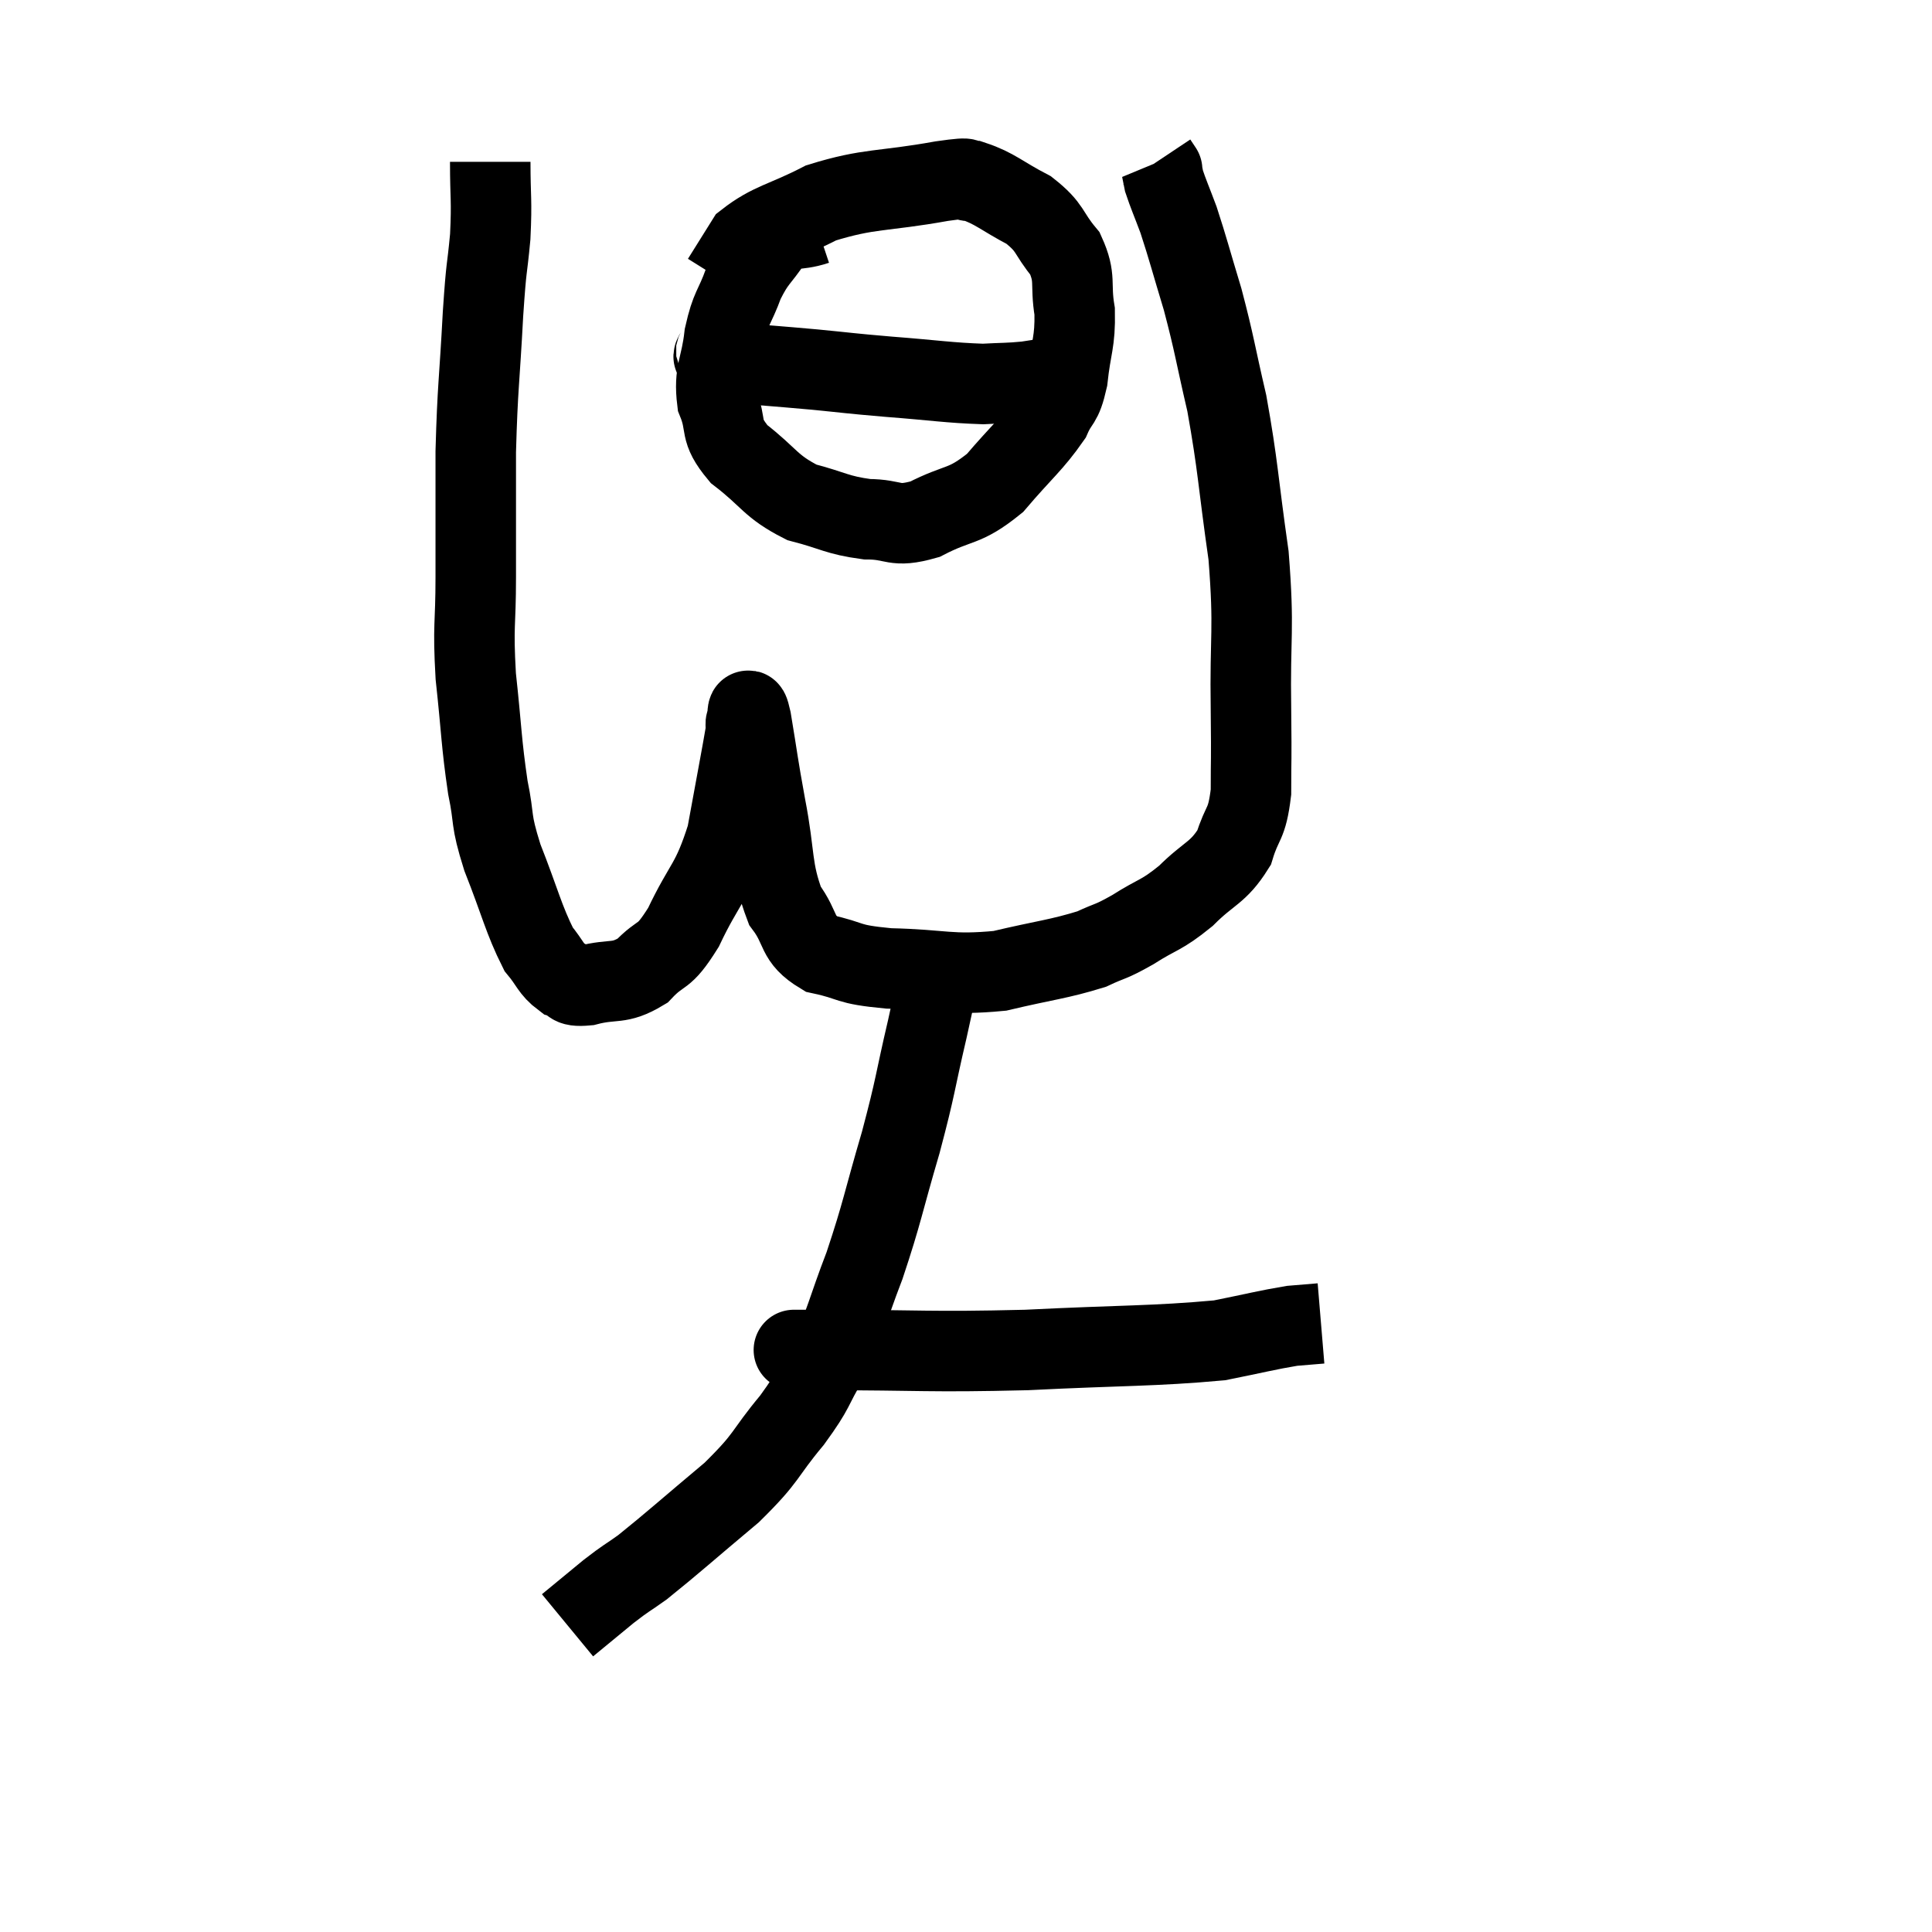 <svg width="48" height="48" viewBox="0 0 48 48" xmlns="http://www.w3.org/2000/svg"><path d="M 12.18 4.02 C 12.18 4.95, 12.225 4.935, 12.18 5.88 C 12.09 6.84, 12.09 6.465, 12 7.8 C 11.91 9.51, 11.865 9.585, 11.82 11.22 C 11.82 12.78, 11.82 12.945, 11.82 14.34 C 11.82 15.57, 11.745 15.495, 11.82 16.8 C 11.97 18.18, 11.955 18.435, 12.12 19.56 C 12.3 20.43, 12.165 20.295, 12.48 21.3 C 12.93 22.44, 13.005 22.83, 13.38 23.58 C 13.68 23.94, 13.68 24.075, 13.98 24.3 C 14.28 24.39, 14.085 24.525, 14.58 24.48 C 15.27 24.3, 15.36 24.48, 15.96 24.12 C 16.47 23.58, 16.455 23.88, 16.98 23.04 C 17.52 21.9, 17.67 21.99, 18.06 20.76 C 18.3 19.44, 18.42 18.825, 18.54 18.12 C 18.54 18.03, 18.51 18, 18.54 17.94 C 18.6 17.91, 18.54 17.355, 18.66 17.88 C 18.84 18.96, 18.81 18.885, 19.02 20.04 C 19.26 21.27, 19.155 21.585, 19.5 22.5 C 19.95 23.1, 19.755 23.31, 20.4 23.7 C 21.24 23.88, 20.97 23.955, 22.08 24.06 C 23.46 24.09, 23.58 24.24, 24.84 24.12 C 25.98 23.85, 26.295 23.835, 27.12 23.58 C 27.63 23.34, 27.555 23.43, 28.14 23.1 C 28.8 22.68, 28.83 22.77, 29.46 22.26 C 30.06 21.66, 30.255 21.705, 30.66 21.06 C 30.87 20.37, 30.975 20.535, 31.08 19.68 C 31.08 18.66, 31.095 19.11, 31.08 17.64 C 31.05 15.72, 31.17 15.705, 31.02 13.8 C 30.75 11.91, 30.765 11.61, 30.48 10.02 C 30.18 8.73, 30.18 8.58, 29.88 7.44 C 29.58 6.45, 29.52 6.195, 29.28 5.46 C 29.1 4.98, 29.025 4.815, 28.92 4.5 C 28.89 4.35, 28.875 4.275, 28.86 4.2 C 28.86 4.2, 28.86 4.2, 28.86 4.2 C 28.86 4.2, 28.89 4.245, 28.86 4.2 L 28.74 4.02" fill="none" stroke="black" stroke-width="2"></path><path d="M 20.28 5.58 C 19.74 5.76, 19.65 5.58, 19.2 5.94 C 18.84 6.48, 18.78 6.42, 18.48 7.02 C 18.24 7.68, 18.165 7.605, 18 8.34 C 17.91 9.15, 17.73 9.225, 17.82 9.96 C 18.09 10.62, 17.835 10.65, 18.36 11.28 C 19.14 11.88, 19.125 12.075, 19.92 12.48 C 20.73 12.69, 20.775 12.795, 21.54 12.9 C 22.26 12.9, 22.185 13.125, 22.98 12.9 C 23.85 12.45, 23.94 12.63, 24.72 12 C 25.41 11.19, 25.65 11.025, 26.1 10.38 C 26.31 9.9, 26.37 10.08, 26.52 9.42 C 26.61 8.58, 26.715 8.52, 26.7 7.74 C 26.58 7.02, 26.745 6.93, 26.46 6.3 C 26.01 5.76, 26.13 5.67, 25.56 5.22 C 24.87 4.86, 24.72 4.68, 24.18 4.5 C 23.79 4.5, 24.345 4.365, 23.4 4.5 C 21.9 4.77, 21.615 4.665, 20.4 5.04 C 19.47 5.52, 19.155 5.52, 18.54 6 L 17.94 6.96" fill="none" stroke="black" stroke-width="2"></path><path d="M 17.76 8.64 C 17.91 8.82, 17.445 8.865, 18.06 9 C 19.14 9.09, 19.215 9.09, 20.22 9.18 C 21.15 9.27, 21.03 9.27, 22.08 9.36 C 23.25 9.45, 23.565 9.51, 24.42 9.54 C 24.96 9.51, 25.035 9.525, 25.5 9.48 C 25.89 9.42, 26.085 9.39, 26.28 9.36 L 26.28 9.36" fill="none" stroke="black" stroke-width="2"></path><path d="M 23.4 23.82 C 23.22 24.69, 23.295 24.42, 23.04 25.56 C 22.71 26.97, 22.77 26.91, 22.38 28.38 C 21.93 29.91, 21.93 30.09, 21.48 31.44 C 21.03 32.61, 21.03 32.82, 20.58 33.78 C 20.13 34.53, 20.28 34.455, 19.68 35.28 C 18.93 36.18, 19.11 36.165, 18.18 37.08 C 17.07 38.01, 16.725 38.325, 15.96 38.94 C 15.54 39.24, 15.585 39.18, 15.12 39.54 C 14.61 39.96, 14.355 40.17, 14.1 40.38 L 14.1 40.38" fill="none" stroke="black" stroke-width="2"></path><path d="M 19.98 33.54 C 20.19 33.54, 19.02 33.54, 20.4 33.54 C 22.95 33.54, 23.025 33.6, 25.5 33.54 C 27.9 33.42, 28.65 33.45, 30.3 33.3 C 31.2 33.12, 31.47 33.045, 32.1 32.94 C 32.46 32.91, 32.64 32.895, 32.82 32.88 L 32.82 32.88" fill="none" stroke="black" stroke-width="2"></path></svg>